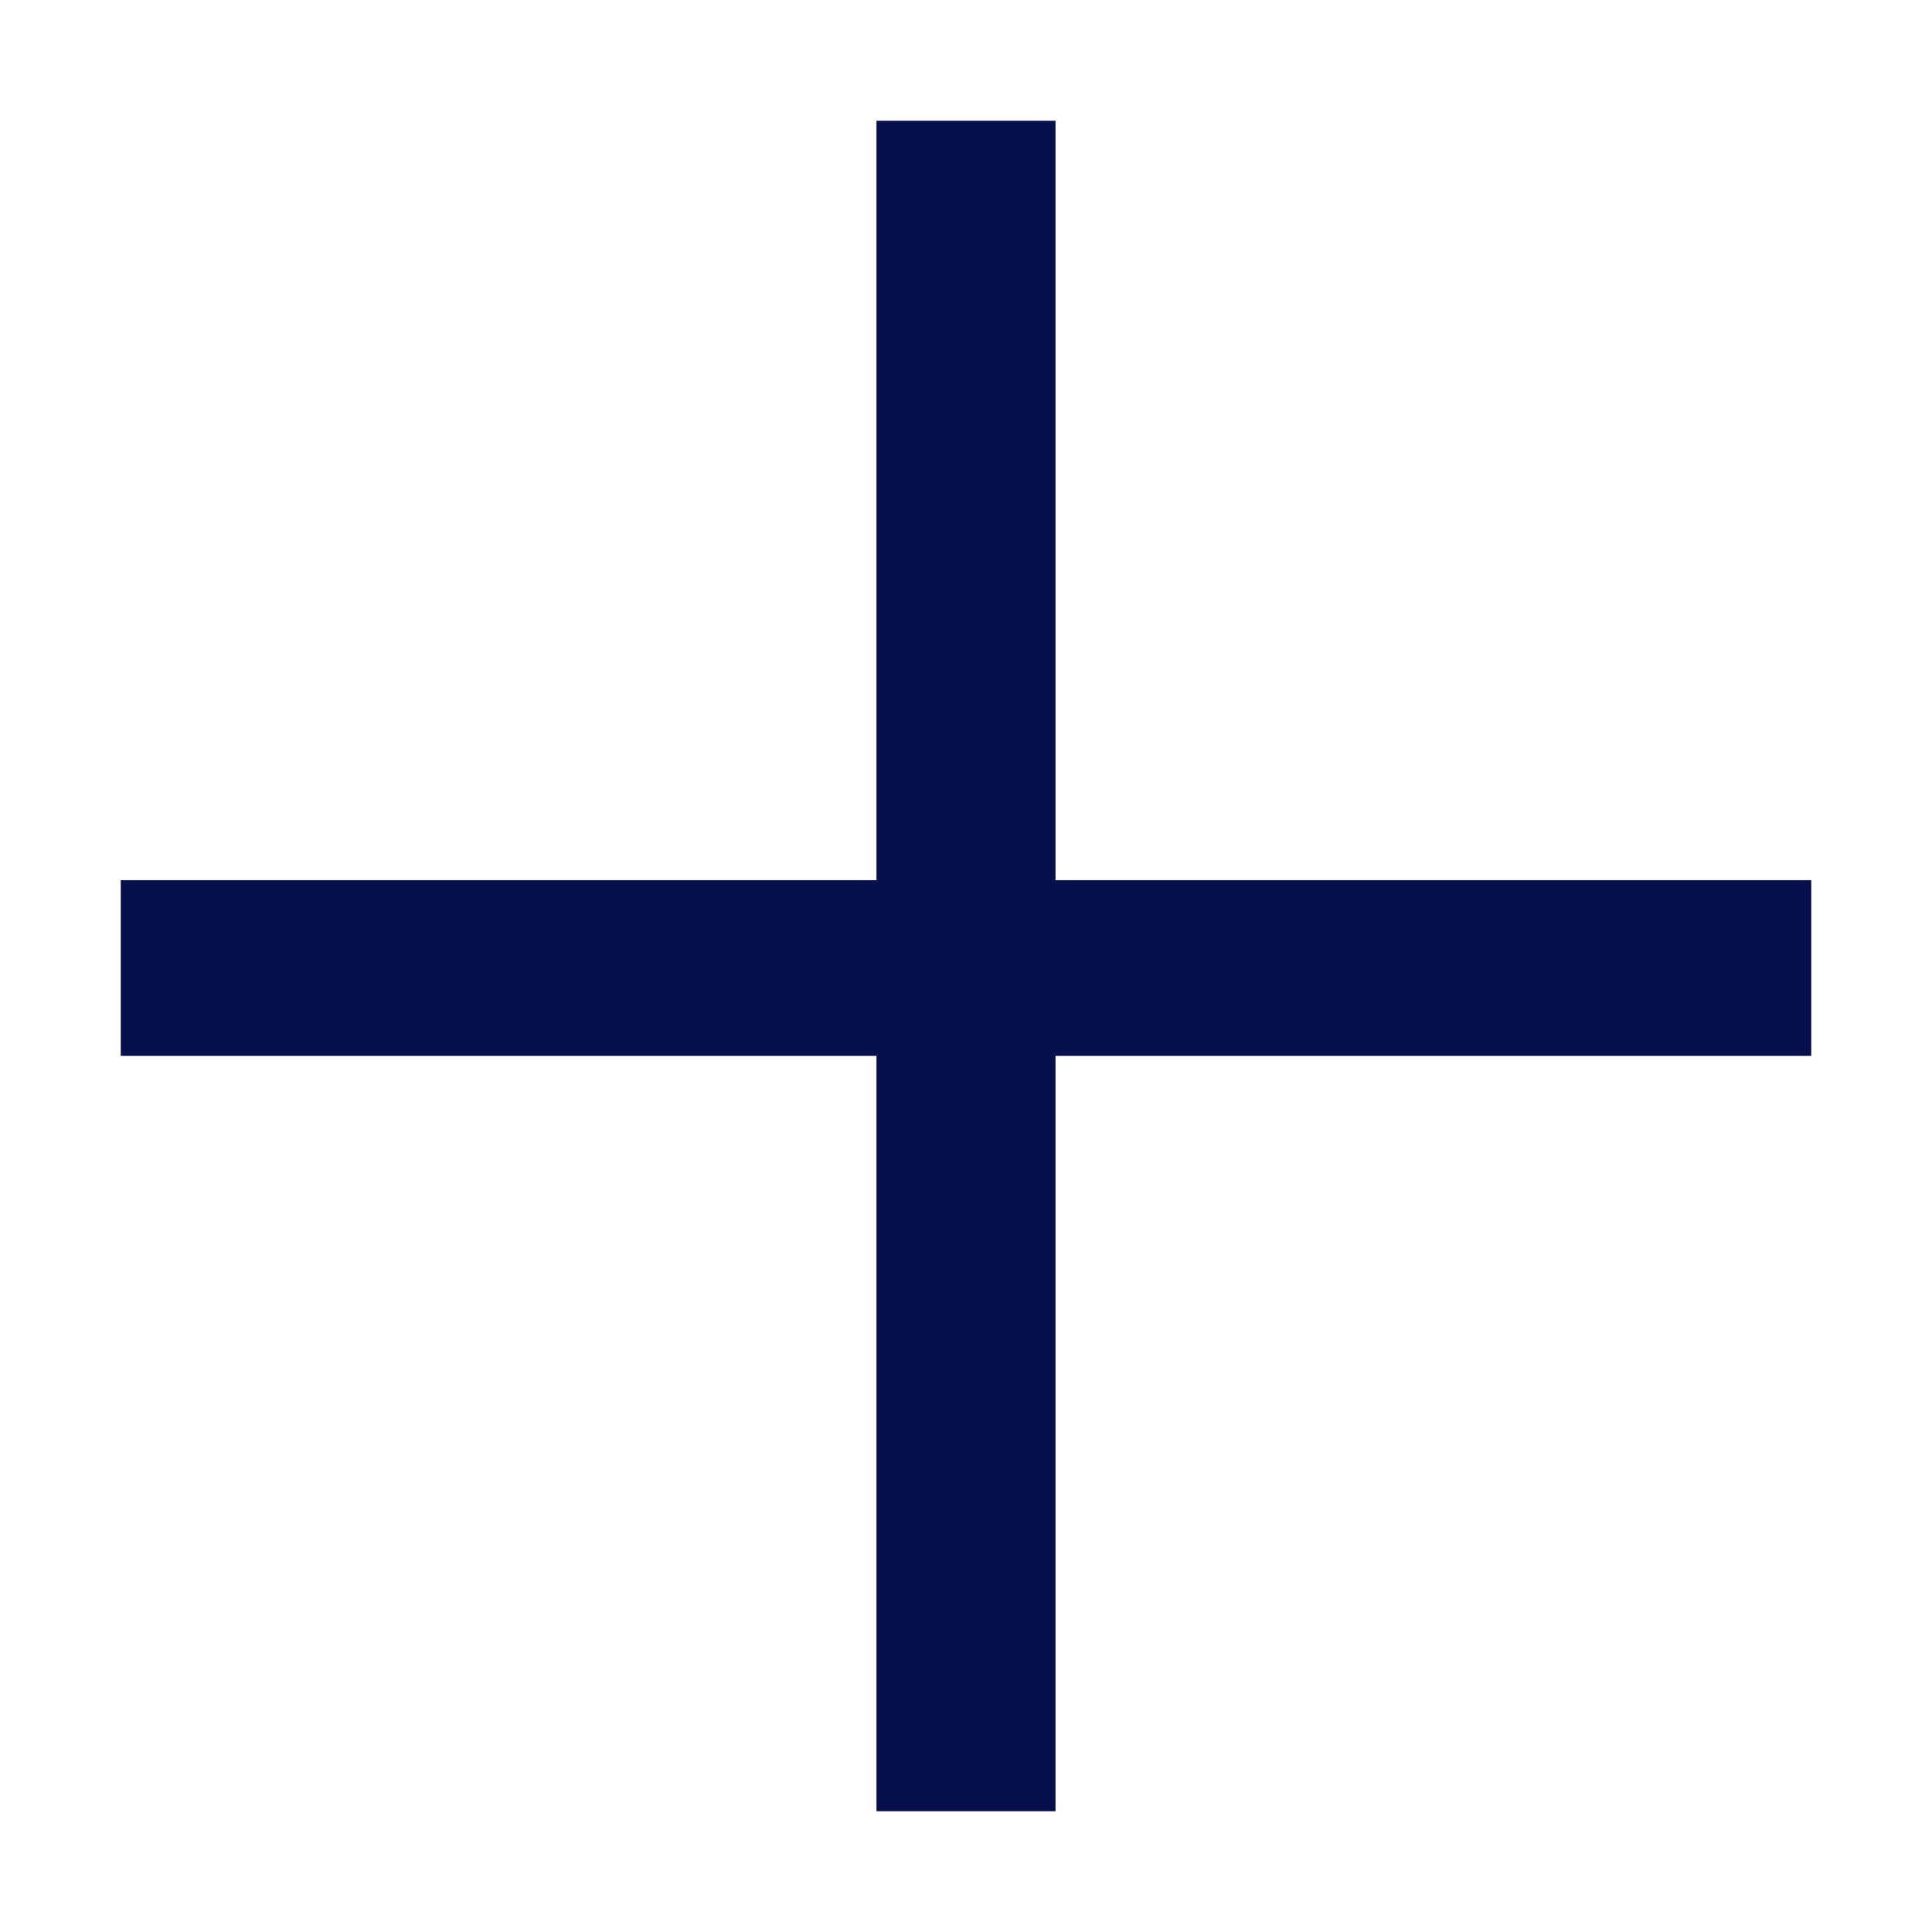 <svg width="12" height="12" viewBox="0 0 12 12" fill="none" xmlns="http://www.w3.org/2000/svg">
<path d="M11.25 5.467H6.556V0.75H5.444V5.467H0.75V6.558H5.444V11.25H6.556V6.558H11.25V5.467Z" fill="#080F4D"/>
</svg>
